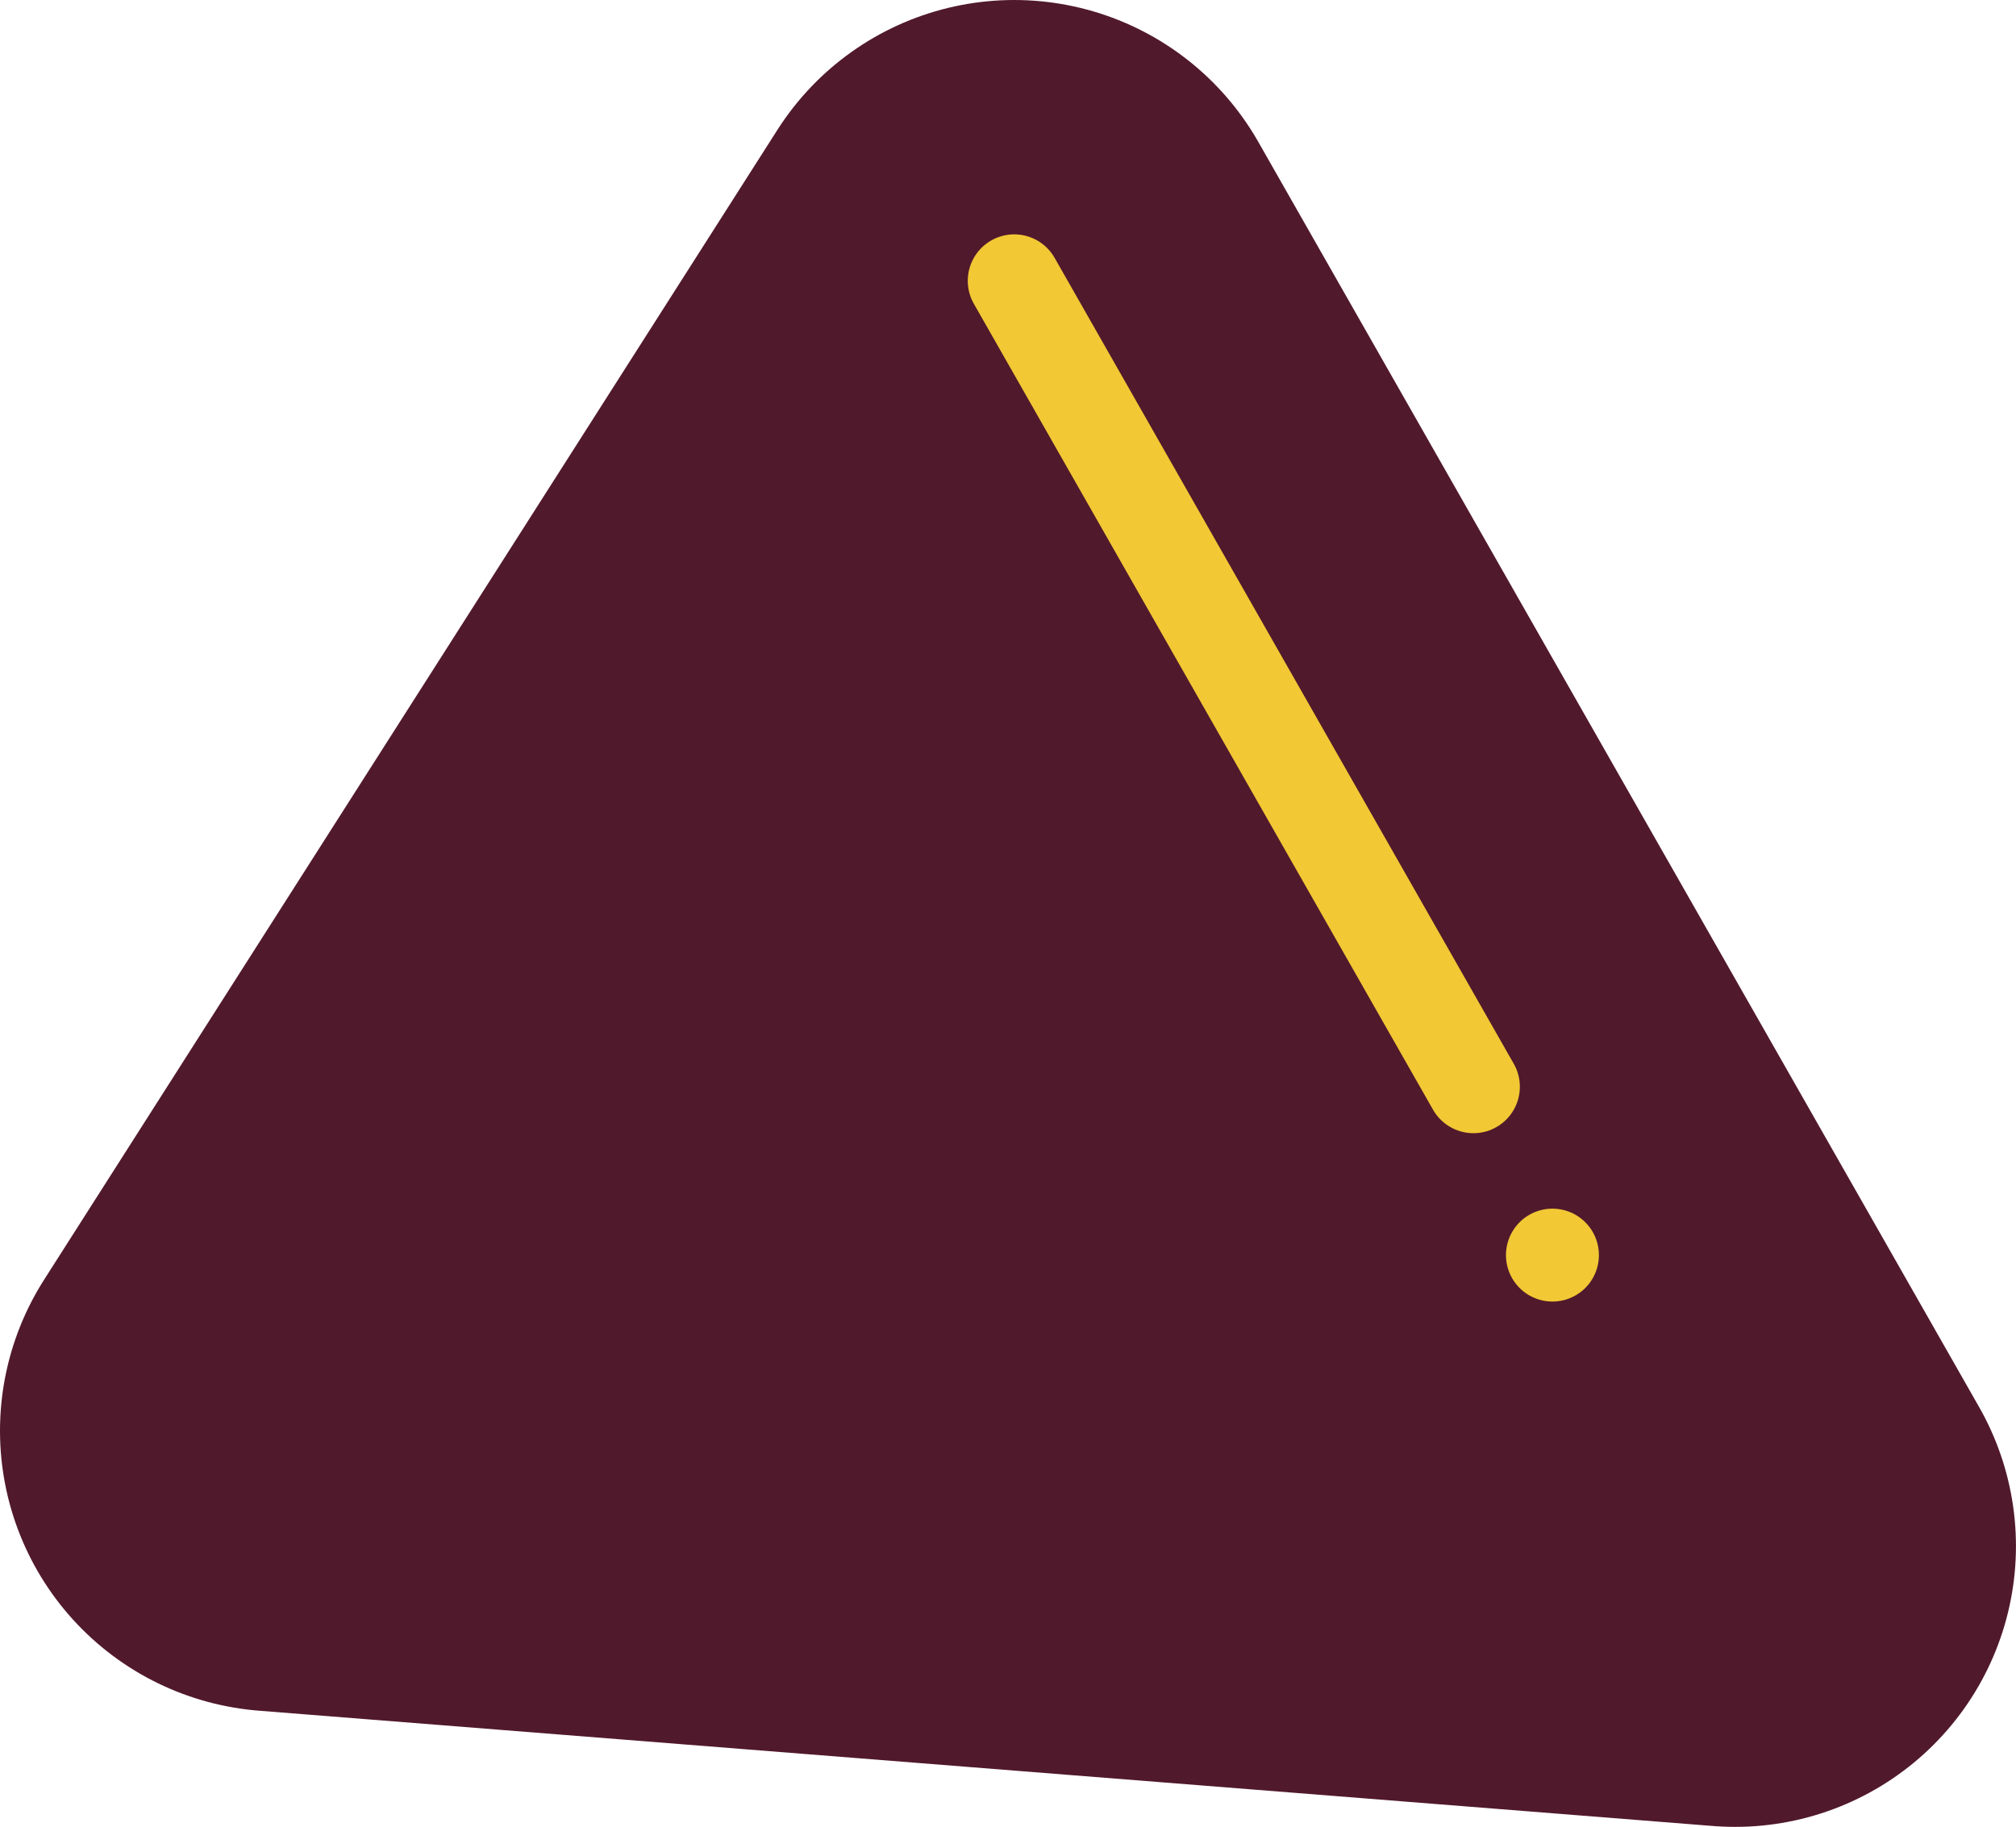 <svg id="Layer_1" data-name="Layer 1" xmlns="http://www.w3.org/2000/svg" viewBox="0 0 434 393.36"><defs><style>.cls-1{fill:#51192c;stroke:#51192c;stroke-width:120.92px;}.cls-1,.cls-2{stroke-linecap:round;stroke-linejoin:round;}.cls-2{fill:none;stroke:#f2c834;stroke-width:20px;}</style></defs><title>bg</title><path class="cls-1" d="M218.34,60.46,60.46,308.06l313.07,24.83Z"/><line class="cls-2" x1="218.34" y1="60.46" x2="317.19" y2="233.99"/><line class="cls-2" x1="334.2" y1="270.24" x2="334.21" y2="270.24"/></svg>